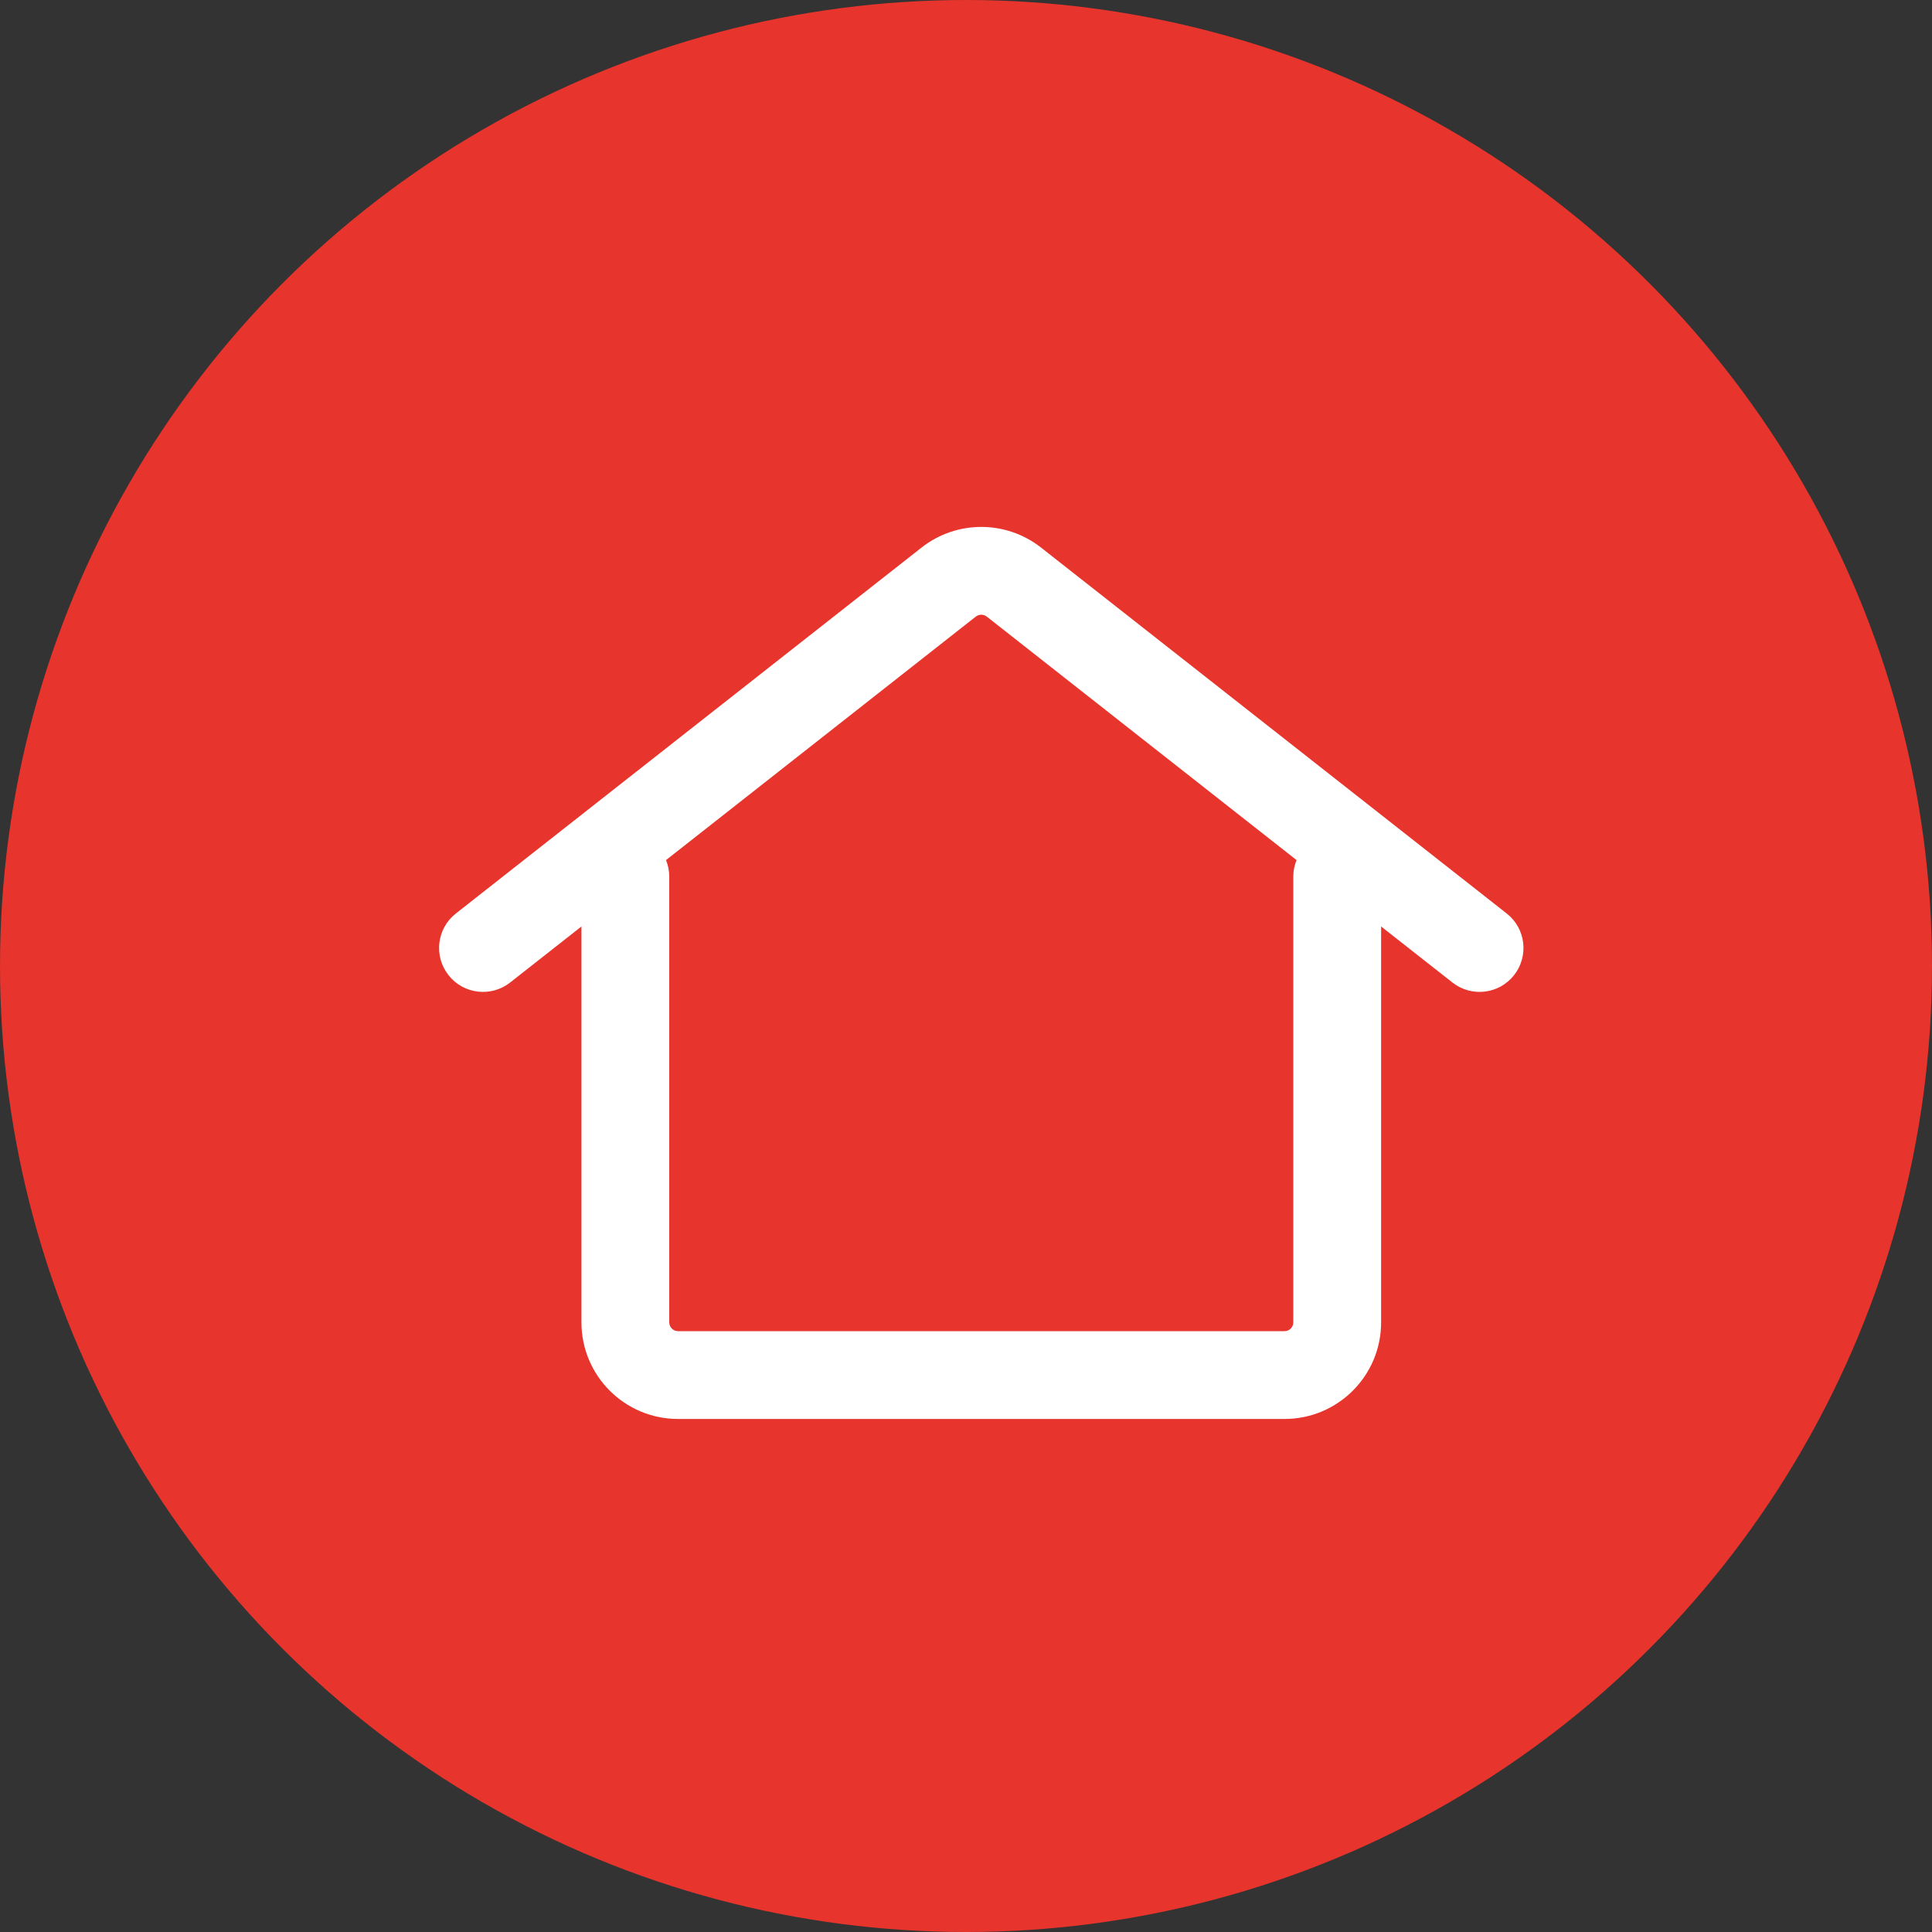 <svg width="22" height="22" viewBox="0 0 22 22" fill="none" xmlns="http://www.w3.org/2000/svg">
<rect x="0" y="0" width="22" height="22" fill="#333333" stroke="none"/>
<circle cx="11" cy="11" r="11" fill="#E7342C"/>
<path fill-rule="evenodd" clip-rule="evenodd" d="M11.112 7.021C11.149 6.993 11.2 6.993 11.236 7.021L14.764 9.794C14.74 9.853 14.727 9.917 14.727 9.984V15.058C14.727 15.114 14.682 15.158 14.627 15.158H7.721C7.666 15.158 7.621 15.114 7.621 15.058V9.984C7.621 9.917 7.608 9.853 7.584 9.794L11.112 7.021ZM6.621 10.55L5.809 11.188C5.592 11.359 5.277 11.321 5.107 11.104C4.936 10.887 4.974 10.572 5.191 10.402L10.494 6.235C10.893 5.922 11.455 5.922 11.854 6.235L17.157 10.402C17.374 10.572 17.412 10.887 17.241 11.104C17.071 11.321 16.756 11.359 16.539 11.188L15.727 10.55V15.058C15.727 15.666 15.234 16.158 14.627 16.158H7.721C7.114 16.158 6.621 15.666 6.621 15.058V10.55Z" fill="white"/>
</svg>
